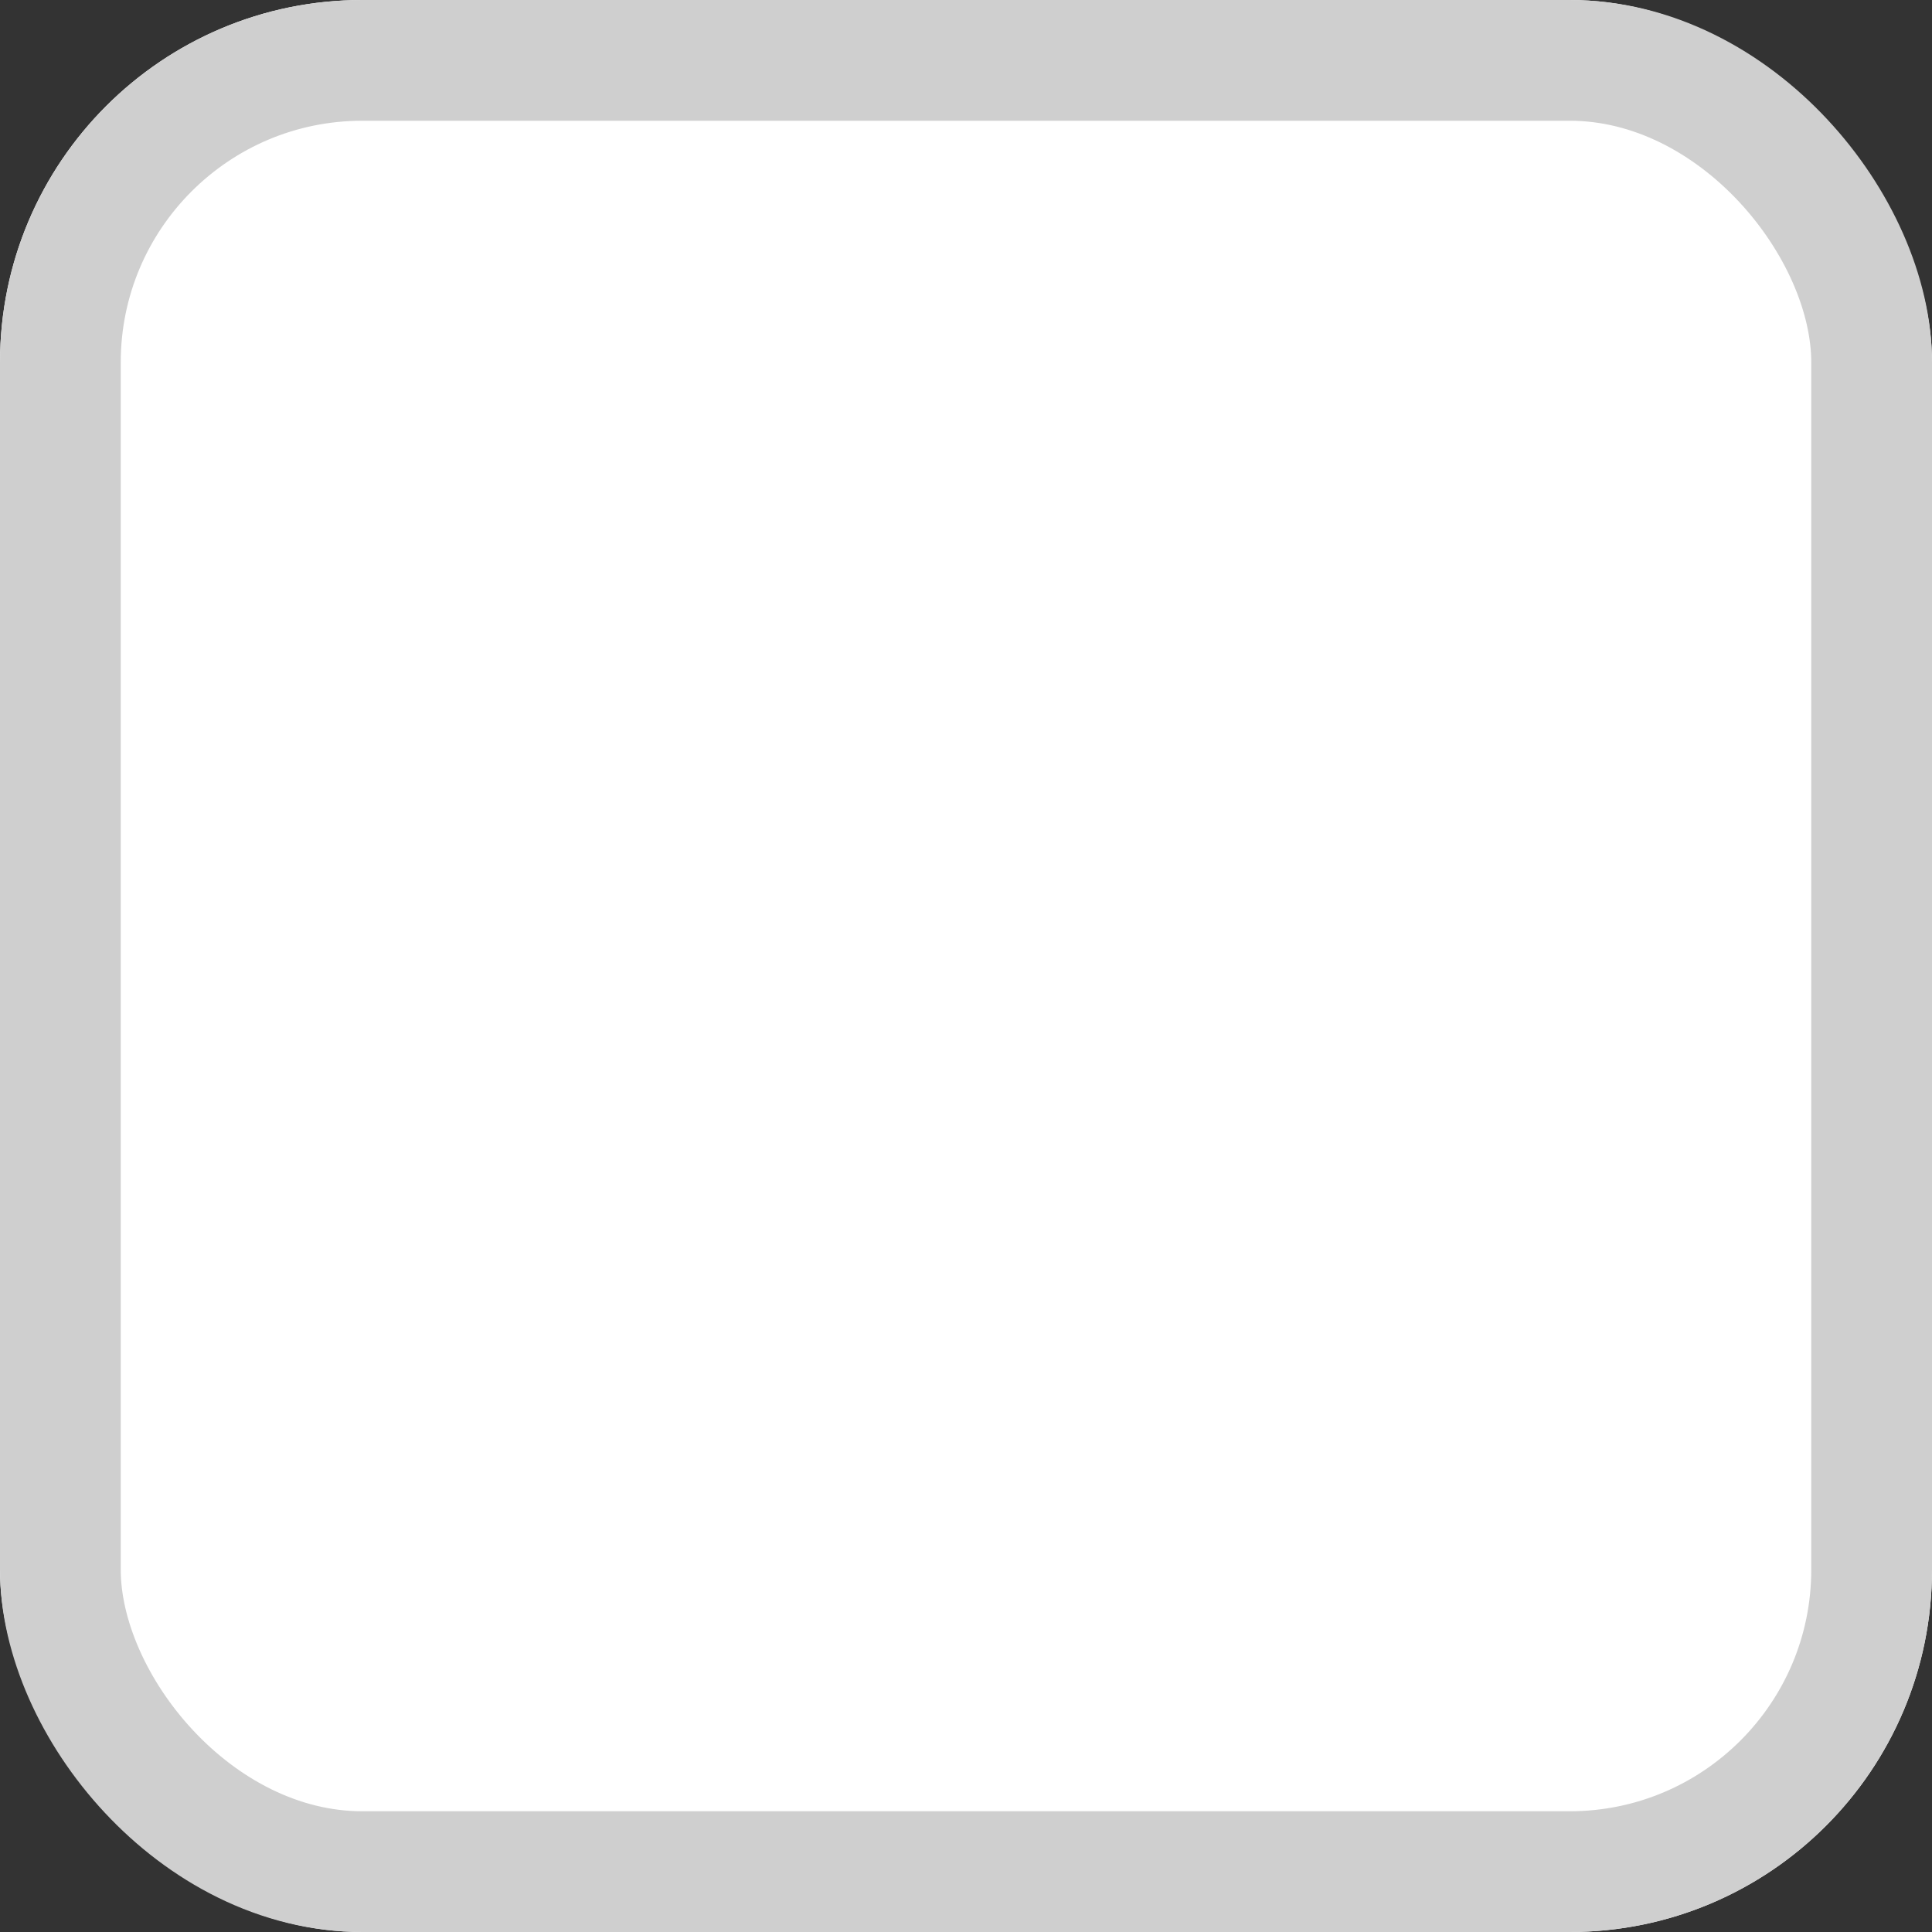 <svg xmlns="http://www.w3.org/2000/svg" width="16" height="16" viewBox="0 0 16 16">
    <rect x="0" y="0" width="16" height="16" fill="#333333" stroke="none"/>
    <g data-name="사각형 6160" style="fill:#fff;stroke:#cfcfcf">
        <rect width="16" height="16" rx="3" style="stroke:none"/>
        <rect x=".5" y=".5" width="15" height="15" rx="2.5" style="fill:none"/>
    </g>
</svg>

